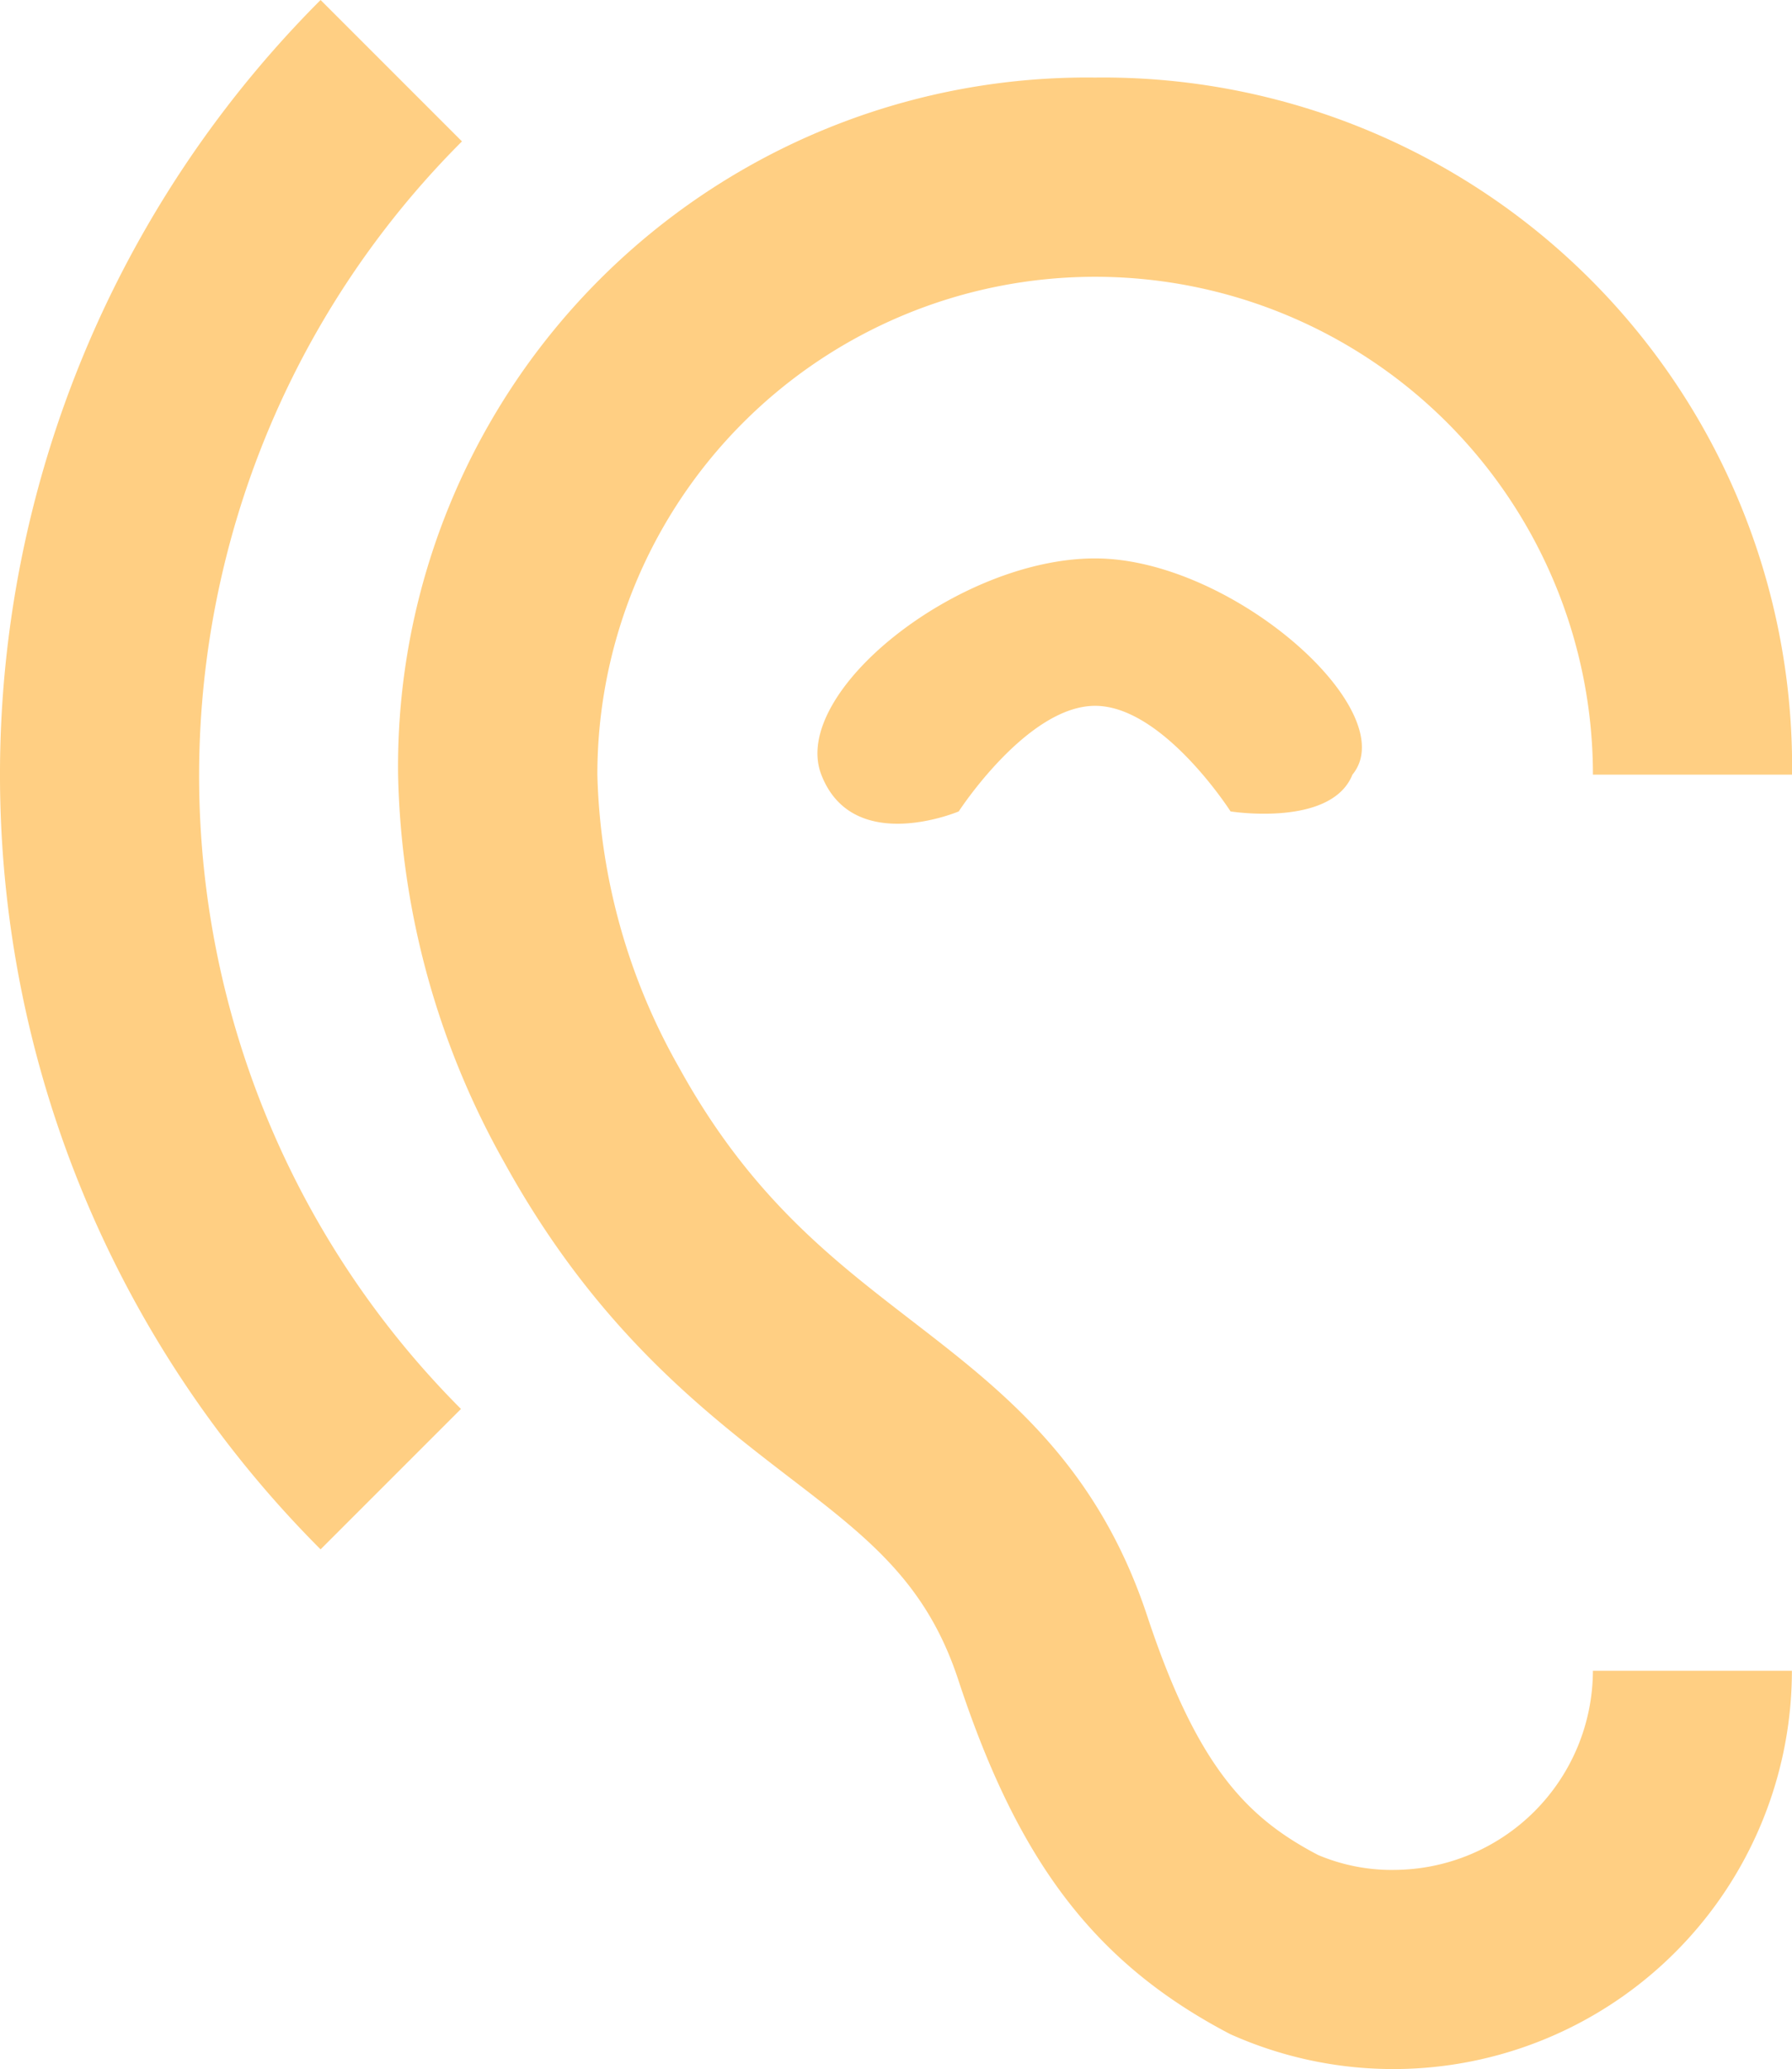 <svg xmlns="http://www.w3.org/2000/svg" width="72.762" height="84" viewBox="0 0 72.762 84">
  <path id="Icon_material-hearing" data-name="Icon material-hearing" d="M61.093,77.745a7.693,7.693,0,0,1-3.072-.606c-2.87-1.5-4.891-3.557-6.912-9.621-2.062-6.306-5.942-9.257-9.661-12.127-3.193-2.466-6.508-5.013-9.378-10.227a25.321,25.321,0,0,1-3.315-11.885,20.212,20.212,0,1,1,40.424,0h8.085a27.972,27.972,0,0,0-28.3-28.3,27.972,27.972,0,0,0-28.3,28.3,33.461,33.461,0,0,0,4.325,15.765c3.679,6.67,8,10.025,11.521,12.733,3.274,2.506,5.619,4.325,6.912,8.287,2.425,7.357,5.538,11.48,11.036,14.35a16.182,16.182,0,0,0,22.8-14.755H69.178a8.108,8.108,0,0,1-8.085,8.085ZM23.257,7.57l-5.74-5.74a44.5,44.5,0,0,0,0,62.9l5.7-5.7a36.4,36.4,0,0,1,.04-51.459ZM37.848,33.279c1.28,3.315,5.58,1.493,5.58,1.493s2.779-4.287,5.538-4.287,5.5,4.287,5.5,4.287,4.089.652,4.948-1.493C61.52,30.725,54.544,24.5,48.966,24.5S36.568,29.964,37.848,33.279Z" transform="translate(-4.5 -1.83)" fill="#ffcf83"/>
</svg>
